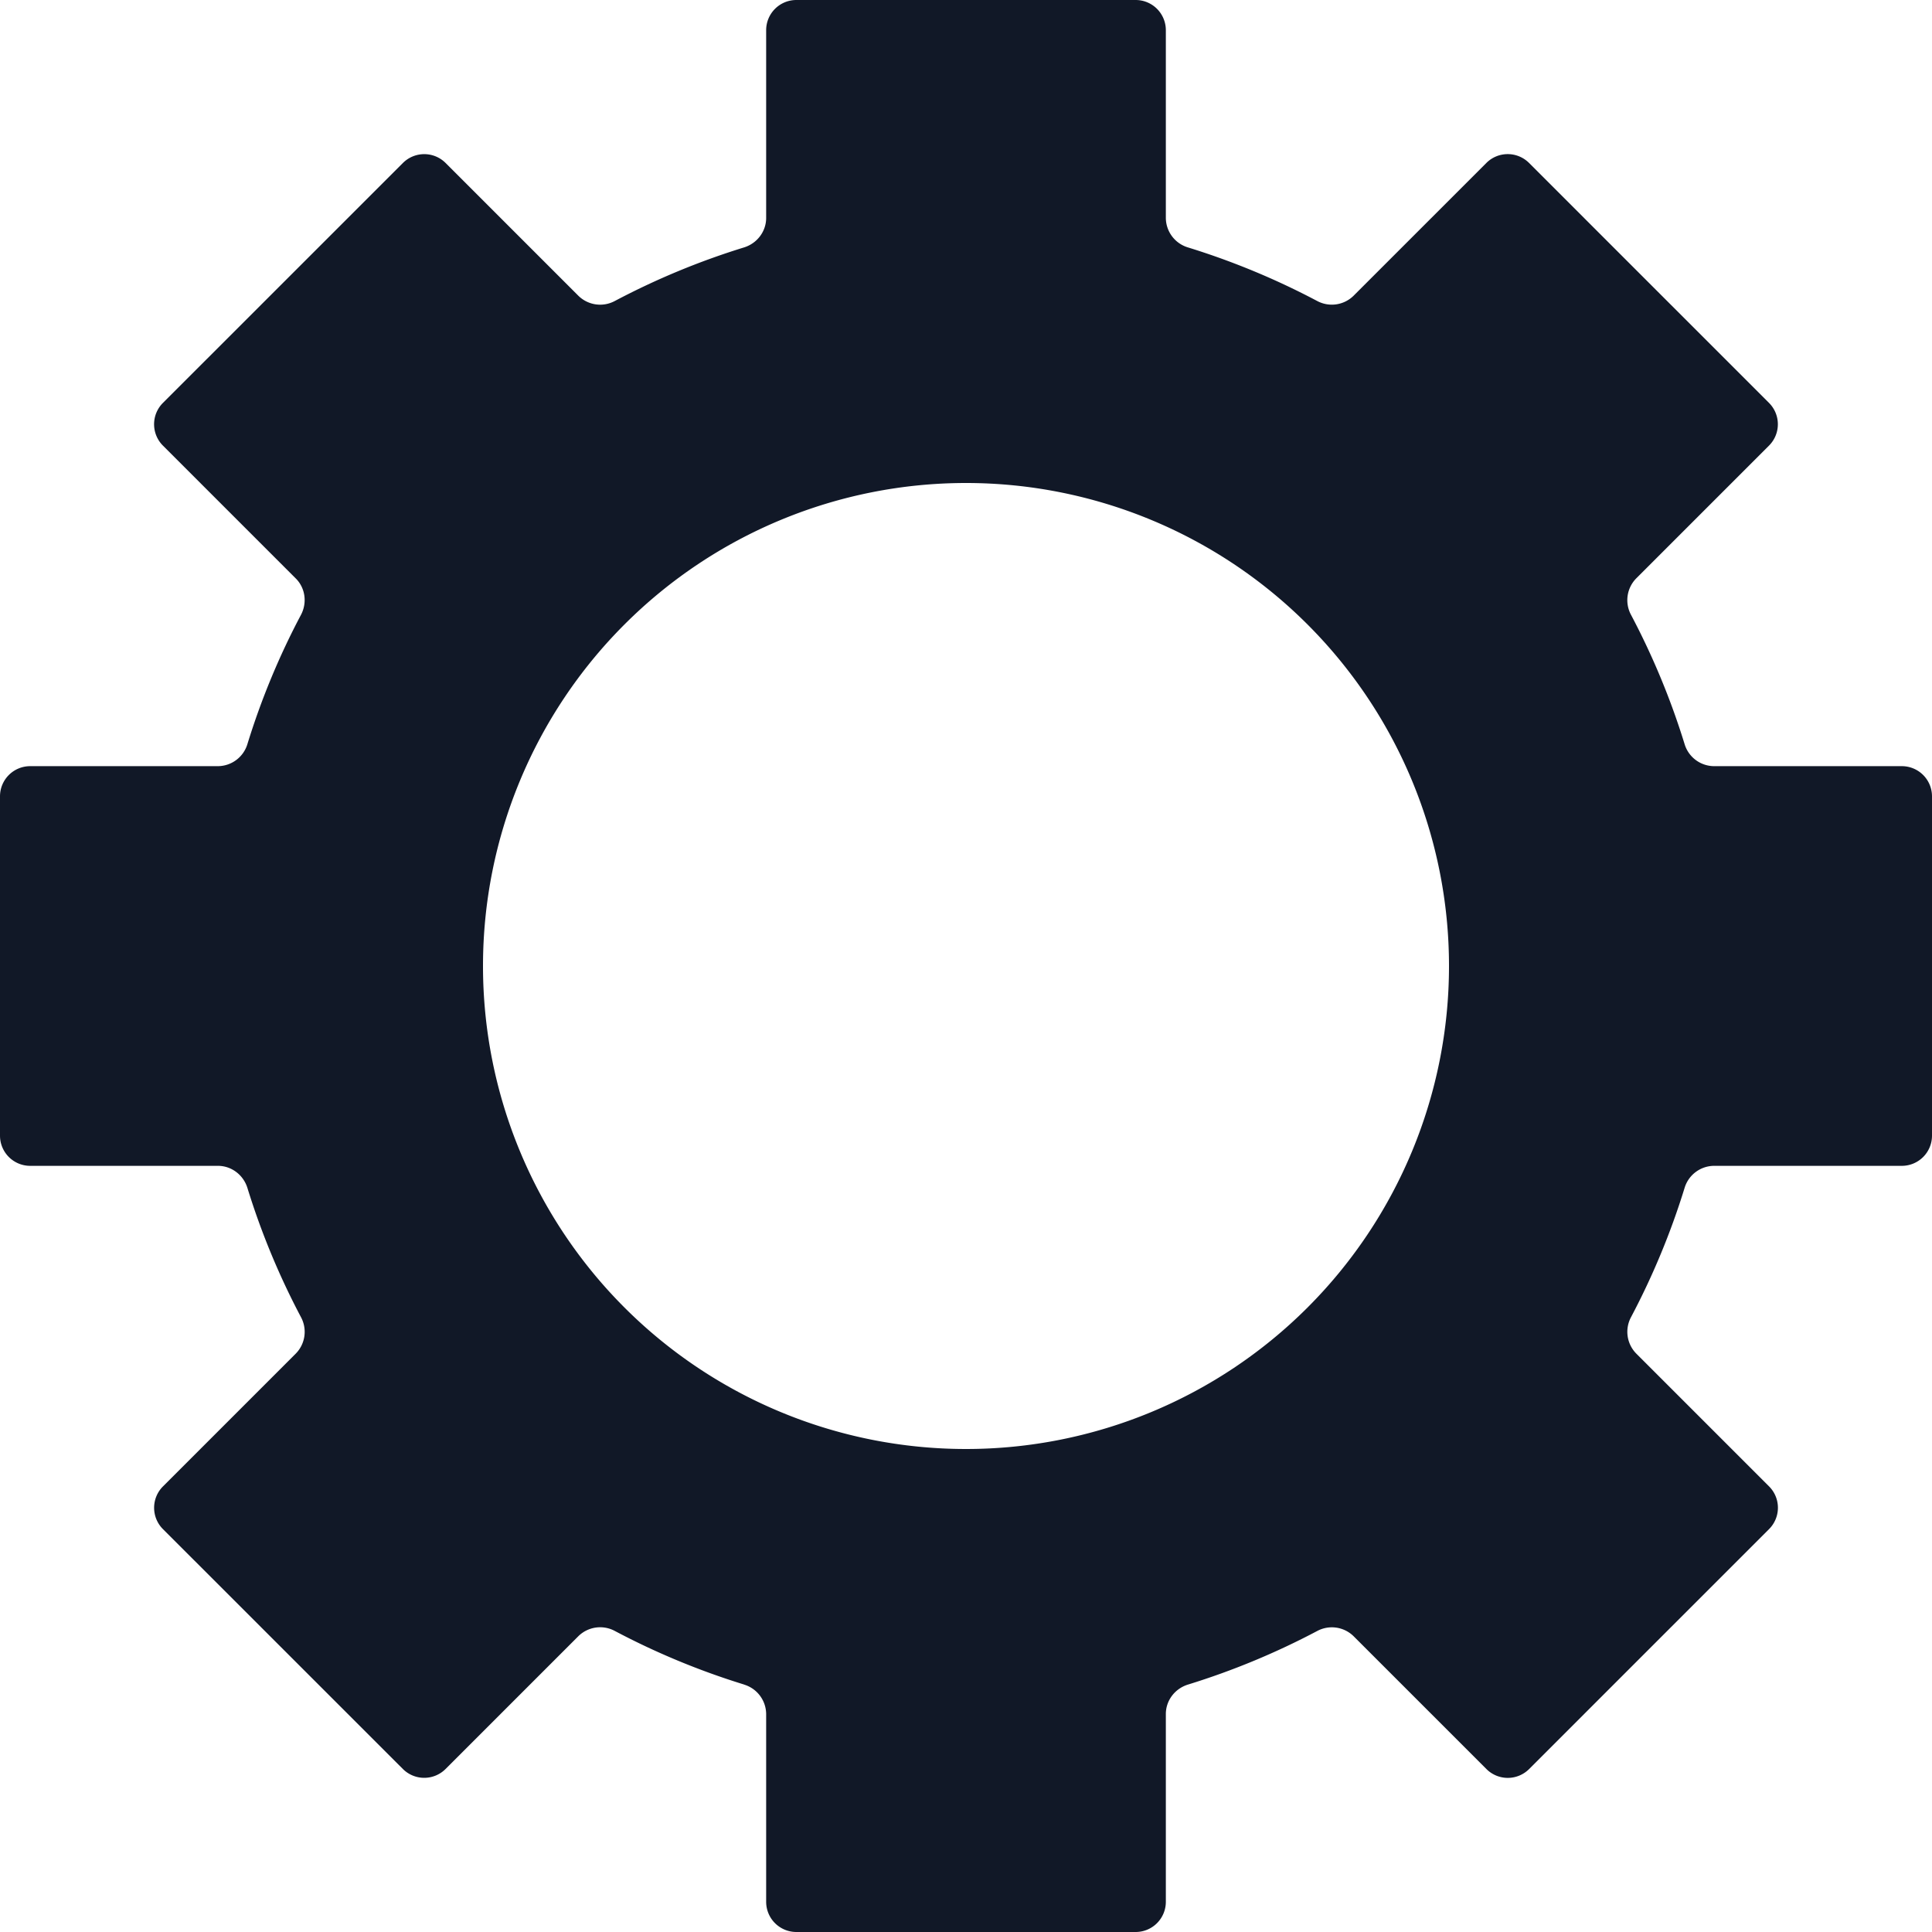 <svg xmlns="http://www.w3.org/2000/svg" width="32" height="32" fill="none" viewBox="0 0 32 32"><path fill="#111827" fill-rule="evenodd" d="M12.324 27.902a.514.514 0 0 1 .366.488v3.11a.5.5 0 0 0 .5.5h5.62a.5.5 0 0 0 .5-.5v-3.11c0-.225.15-.421.366-.488a12.38 12.38 0 0 0 2.14-.887.514.514 0 0 1 .604.086l2.2 2.2a.5.5 0 0 0 .707 0l3.974-3.974a.5.5 0 0 0 0-.708l-2.2-2.2a.514.514 0 0 1-.086-.603c.359-.679.657-1.394.887-2.14a.513.513 0 0 1 .488-.366h3.11a.5.5 0 0 0 .5-.5v-5.62a.5.5 0 0 0-.5-.5h-3.11a.513.513 0 0 1-.488-.366 12.387 12.387 0 0 0-.887-2.14.514.514 0 0 1 .086-.604l2.2-2.2a.5.5 0 0 0 0-.706l-3.975-3.975a.5.5 0 0 0-.707 0l-2.2 2.2a.514.514 0 0 1-.603.086 12.375 12.375 0 0 0-2.14-.887.514.514 0 0 1-.366-.488V.5a.5.5 0 0 0-.5-.5h-5.62a.5.5 0 0 0-.5.5v3.11c0 .225-.151.421-.366.488-.746.23-1.461.528-2.14.887a.514.514 0 0 1-.604-.086l-2.2-2.2a.5.5 0 0 0-.706 0L2.699 6.673a.5.5 0 0 0 0 .708l2.2 2.2c.159.158.191.404.086.603-.36.679-.657 1.394-.887 2.14a.514.514 0 0 1-.488.366H.5a.5.5 0 0 0-.5.5v5.62a.5.5 0 0 0 .5.5h3.11c.225 0 .421.151.488.366.23.746.528 1.461.887 2.14a.514.514 0 0 1-.086.604l-2.2 2.2a.5.5 0 0 0 0 .707L6.673 29.3a.5.5 0 0 0 .707 0l2.2-2.2a.514.514 0 0 1 .604-.086c.678.359 1.394.657 2.14.887ZM24 16a8 8 0 1 1-16 0 8 8 0 0 1 16 0Z" clip-rule="evenodd"/></svg>